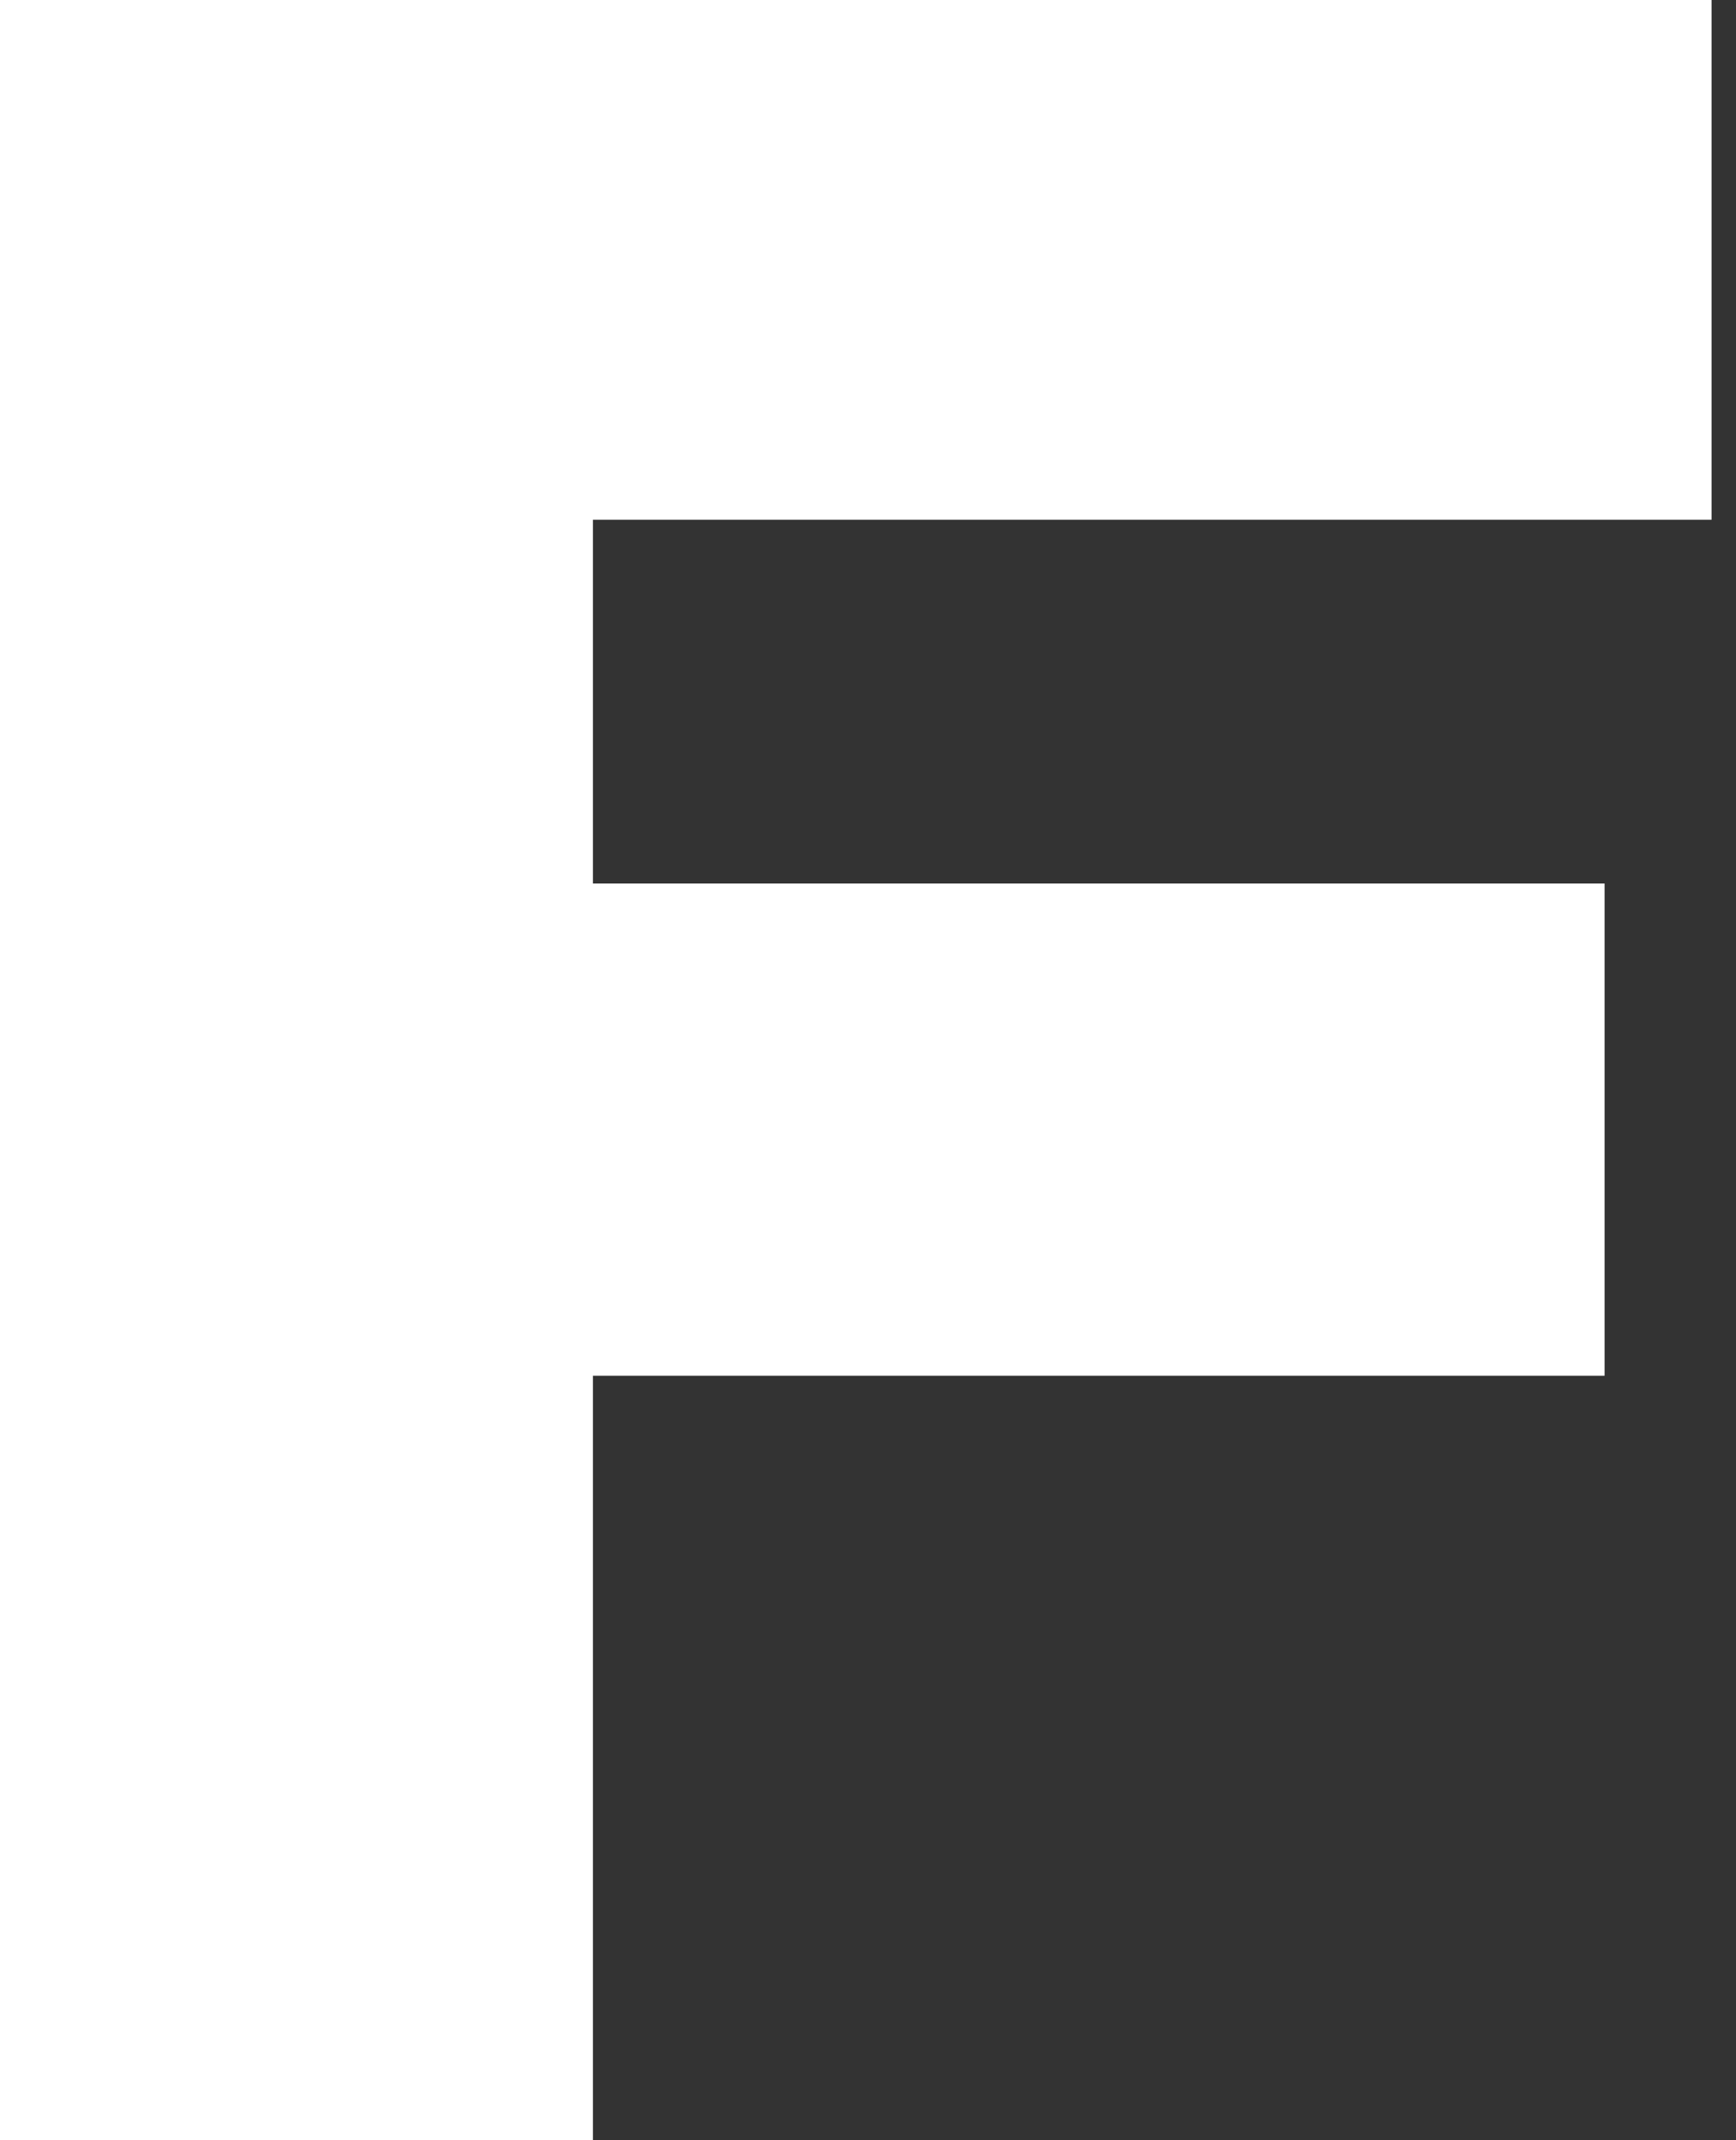 <?xml version="1.0" encoding="utf-8"?>
<!-- Generator: Adobe Illustrator 16.0.0, SVG Export Plug-In . SVG Version: 6.00 Build 0)  -->
<!DOCTYPE svg PUBLIC "-//W3C//DTD SVG 1.1//EN" "http://www.w3.org/Graphics/SVG/1.1/DTD/svg11.dtd">
<svg version="1.1" id="Layer_1" xmlns="http://www.w3.org/2000/svg" xmlns:xlink="http://www.w3.org/1999/xlink" x="0px" y="0px"
	 width="96.604px" height="119.055px" viewBox="0 0 96.604 119.055" enable-background="new 0 0 96.604 119.055"
	 xml:space="preserve">
<rect x="0" y="0" width="96.604" height="119.055" fill="#333333" stroke="none"/>
<path fill="#ffffff" d="M0,0h95.244v28.914H32.995v20.239h56.296v27.383H32.995v42.52H0V0z"/>
</svg>
